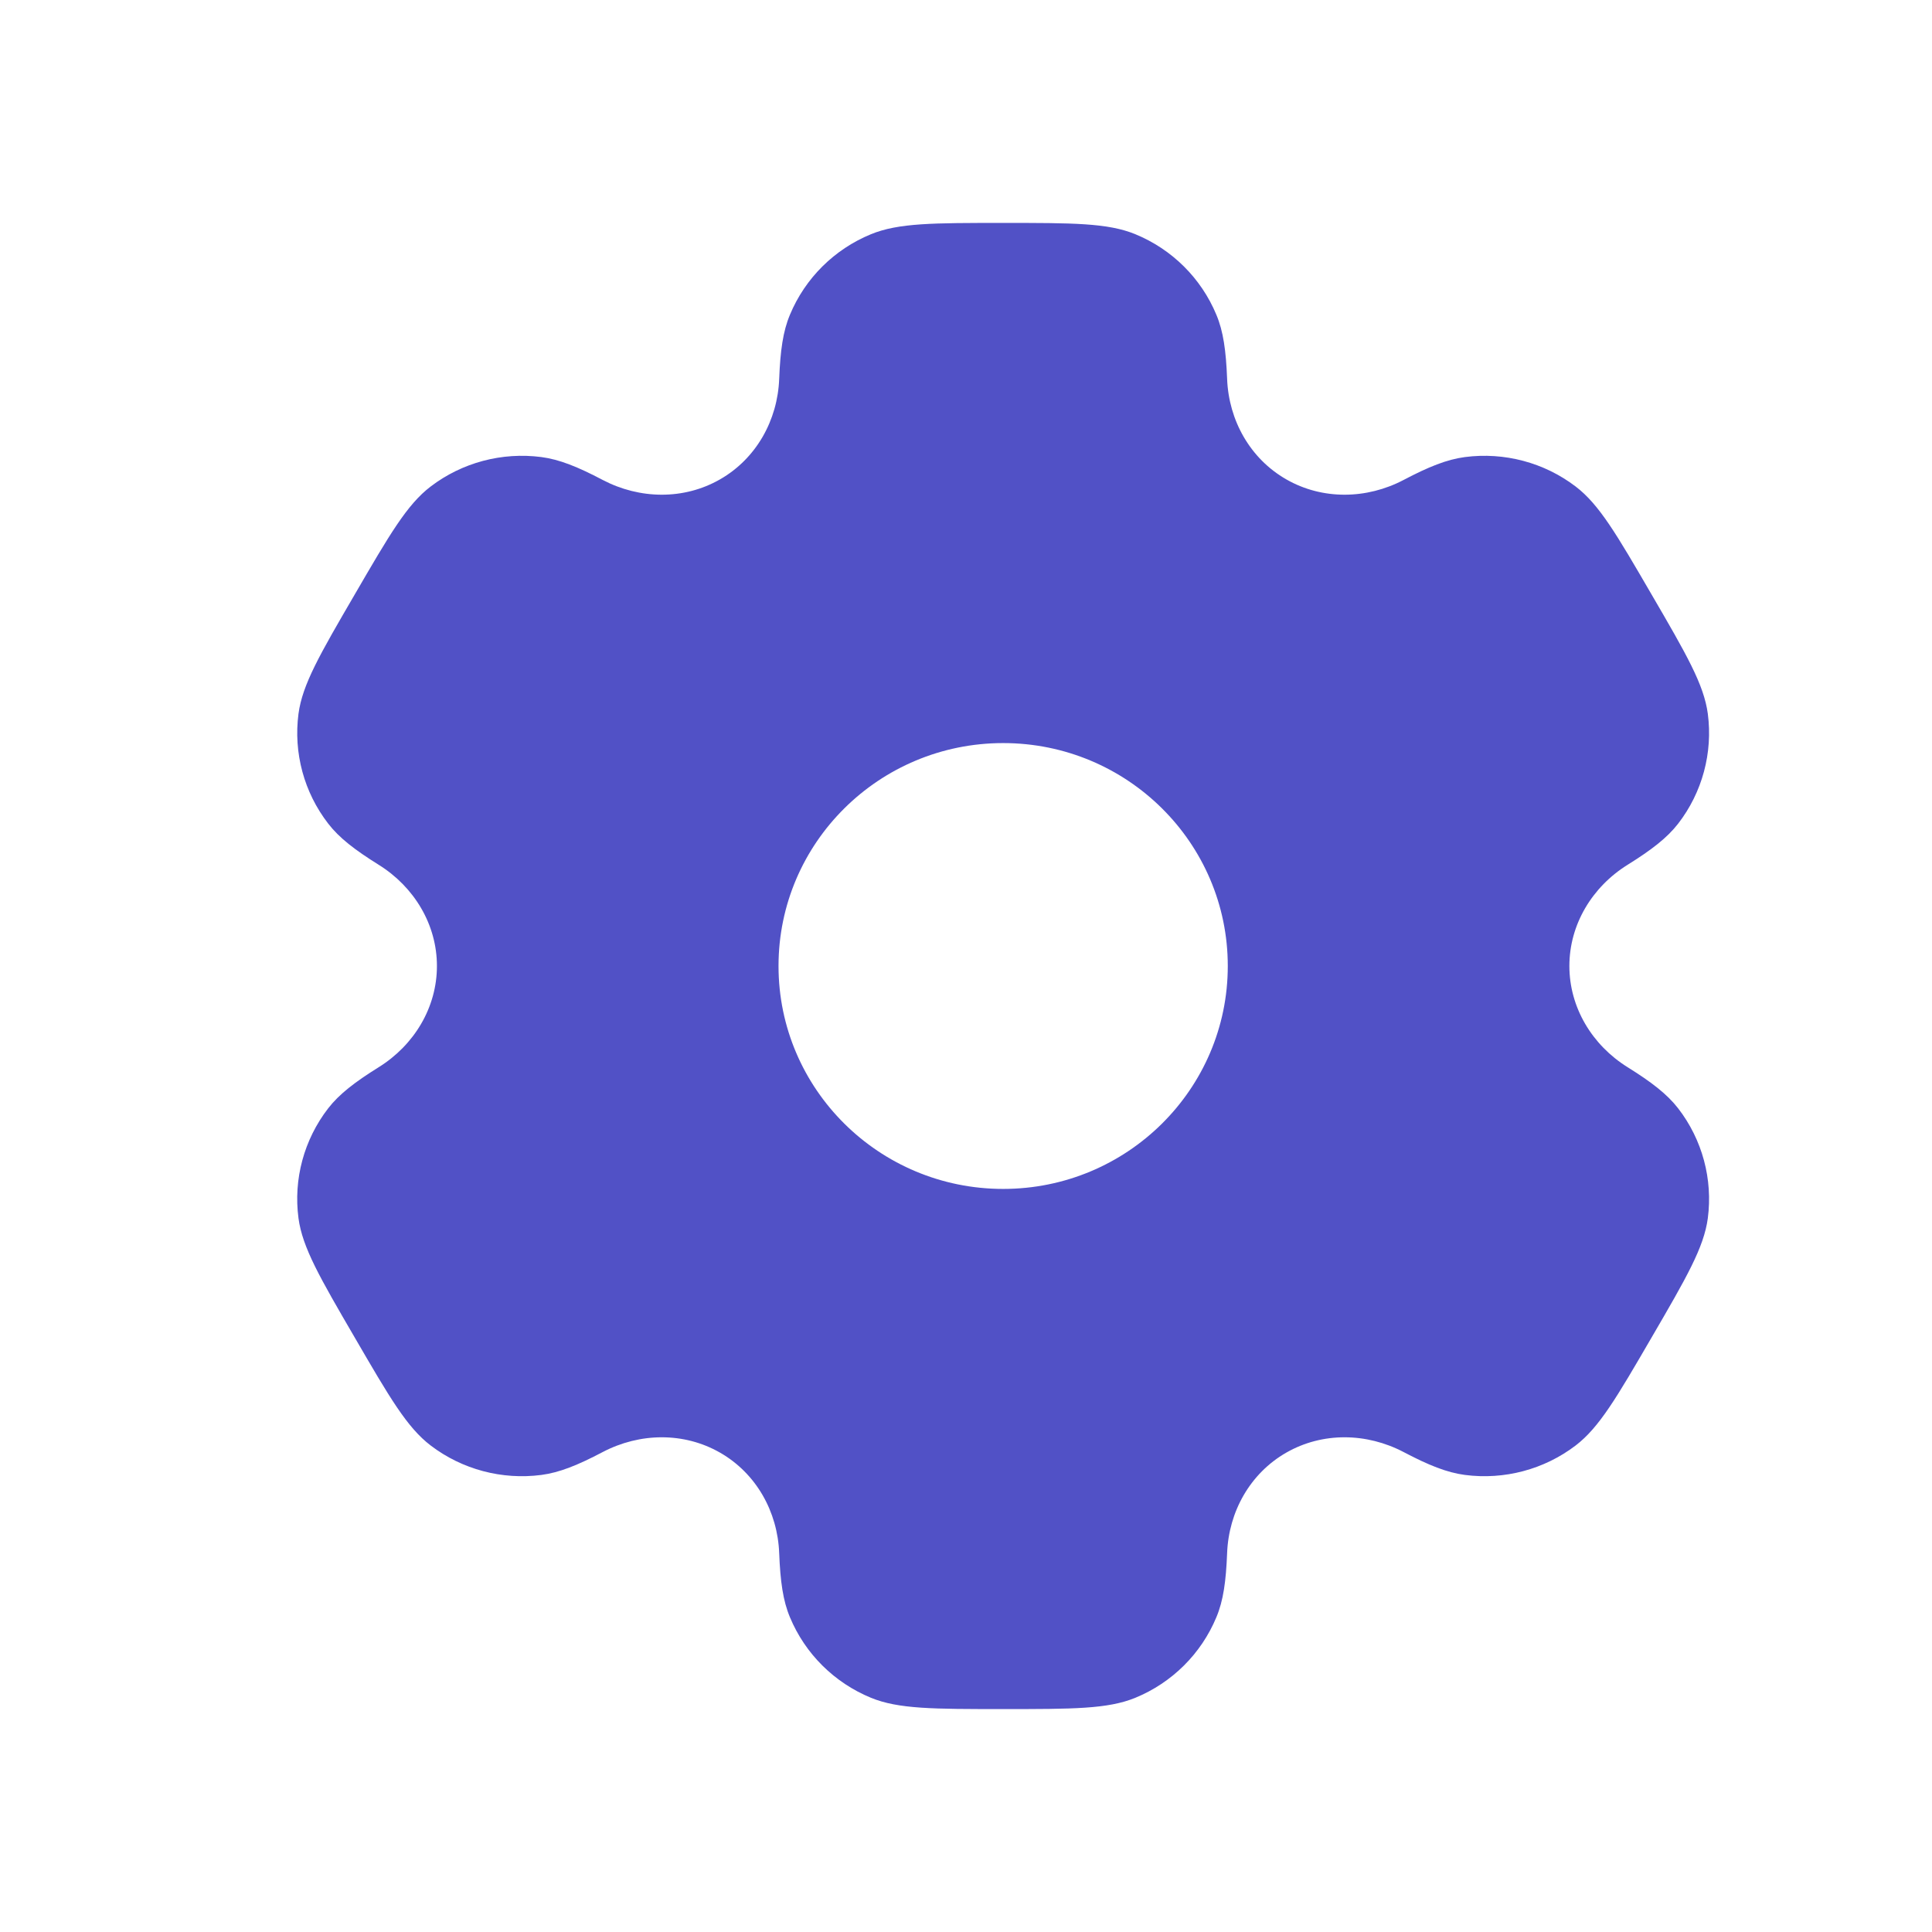 <svg width="26" height="26" viewBox="0 0 26 26" fill="none" xmlns="http://www.w3.org/2000/svg">
<path fill-rule="evenodd" clip-rule="evenodd" d="M15.279 3.152C14.909 3 14.439 3 13.5 3C12.561 3 12.091 3 11.721 3.152C11.227 3.355 10.835 3.745 10.631 4.235C10.537 4.458 10.501 4.718 10.486 5.098C10.465 5.656 10.177 6.172 9.69 6.451C9.203 6.73 8.609 6.72 8.111 6.459C7.773 6.281 7.528 6.183 7.286 6.151C6.756 6.082 6.22 6.224 5.796 6.547C5.478 6.789 5.243 7.193 4.774 8C4.304 8.807 4.07 9.21 4.017 9.605C3.948 10.131 4.091 10.663 4.417 11.084C4.565 11.276 4.774 11.437 5.098 11.639C5.574 11.936 5.88 12.442 5.88 13C5.88 13.558 5.574 14.064 5.098 14.361C4.774 14.563 4.565 14.724 4.416 14.916C4.091 15.337 3.947 15.869 4.017 16.395C4.07 16.789 4.304 17.193 4.774 18C5.243 18.807 5.478 19.211 5.796 19.453C6.22 19.776 6.756 19.918 7.286 19.849C7.528 19.817 7.773 19.719 8.111 19.541C8.609 19.28 9.203 19.27 9.69 19.549C10.177 19.828 10.465 20.344 10.486 20.902C10.501 21.282 10.537 21.542 10.631 21.765C10.835 22.255 11.227 22.645 11.721 22.848C12.091 23 12.561 23 13.5 23C14.439 23 14.909 23 15.279 22.848C15.773 22.645 16.165 22.255 16.369 21.765C16.463 21.542 16.499 21.282 16.514 20.902C16.535 20.344 16.823 19.828 17.31 19.549C17.797 19.27 18.391 19.28 18.889 19.541C19.227 19.719 19.472 19.817 19.714 19.849C20.244 19.918 20.78 19.776 21.204 19.453C21.522 19.21 21.757 18.807 22.226 18C22.696 17.193 22.93 16.789 22.983 16.395C23.052 15.869 22.909 15.337 22.584 14.916C22.435 14.724 22.226 14.563 21.902 14.361C21.426 14.064 21.12 13.558 21.12 13C21.12 12.442 21.426 11.936 21.902 11.639C22.226 11.437 22.435 11.276 22.584 11.084C22.909 10.663 23.052 10.131 22.983 9.605C22.93 9.211 22.696 8.807 22.226 8C21.757 7.193 21.522 6.789 21.204 6.547C20.78 6.224 20.244 6.082 19.714 6.151C19.472 6.183 19.227 6.281 18.889 6.459C18.392 6.72 17.797 6.73 17.31 6.451C16.823 6.172 16.535 5.656 16.514 5.098C16.499 4.718 16.463 4.458 16.369 4.235C16.165 3.745 15.773 3.355 15.279 3.152ZM13.5 16C15.169 16 16.523 14.657 16.523 13C16.523 11.343 15.169 10 13.5 10C11.831 10 10.477 11.343 10.477 13C10.477 14.657 11.831 16 13.5 16Z" fill="#5151C6"/>
</svg>
